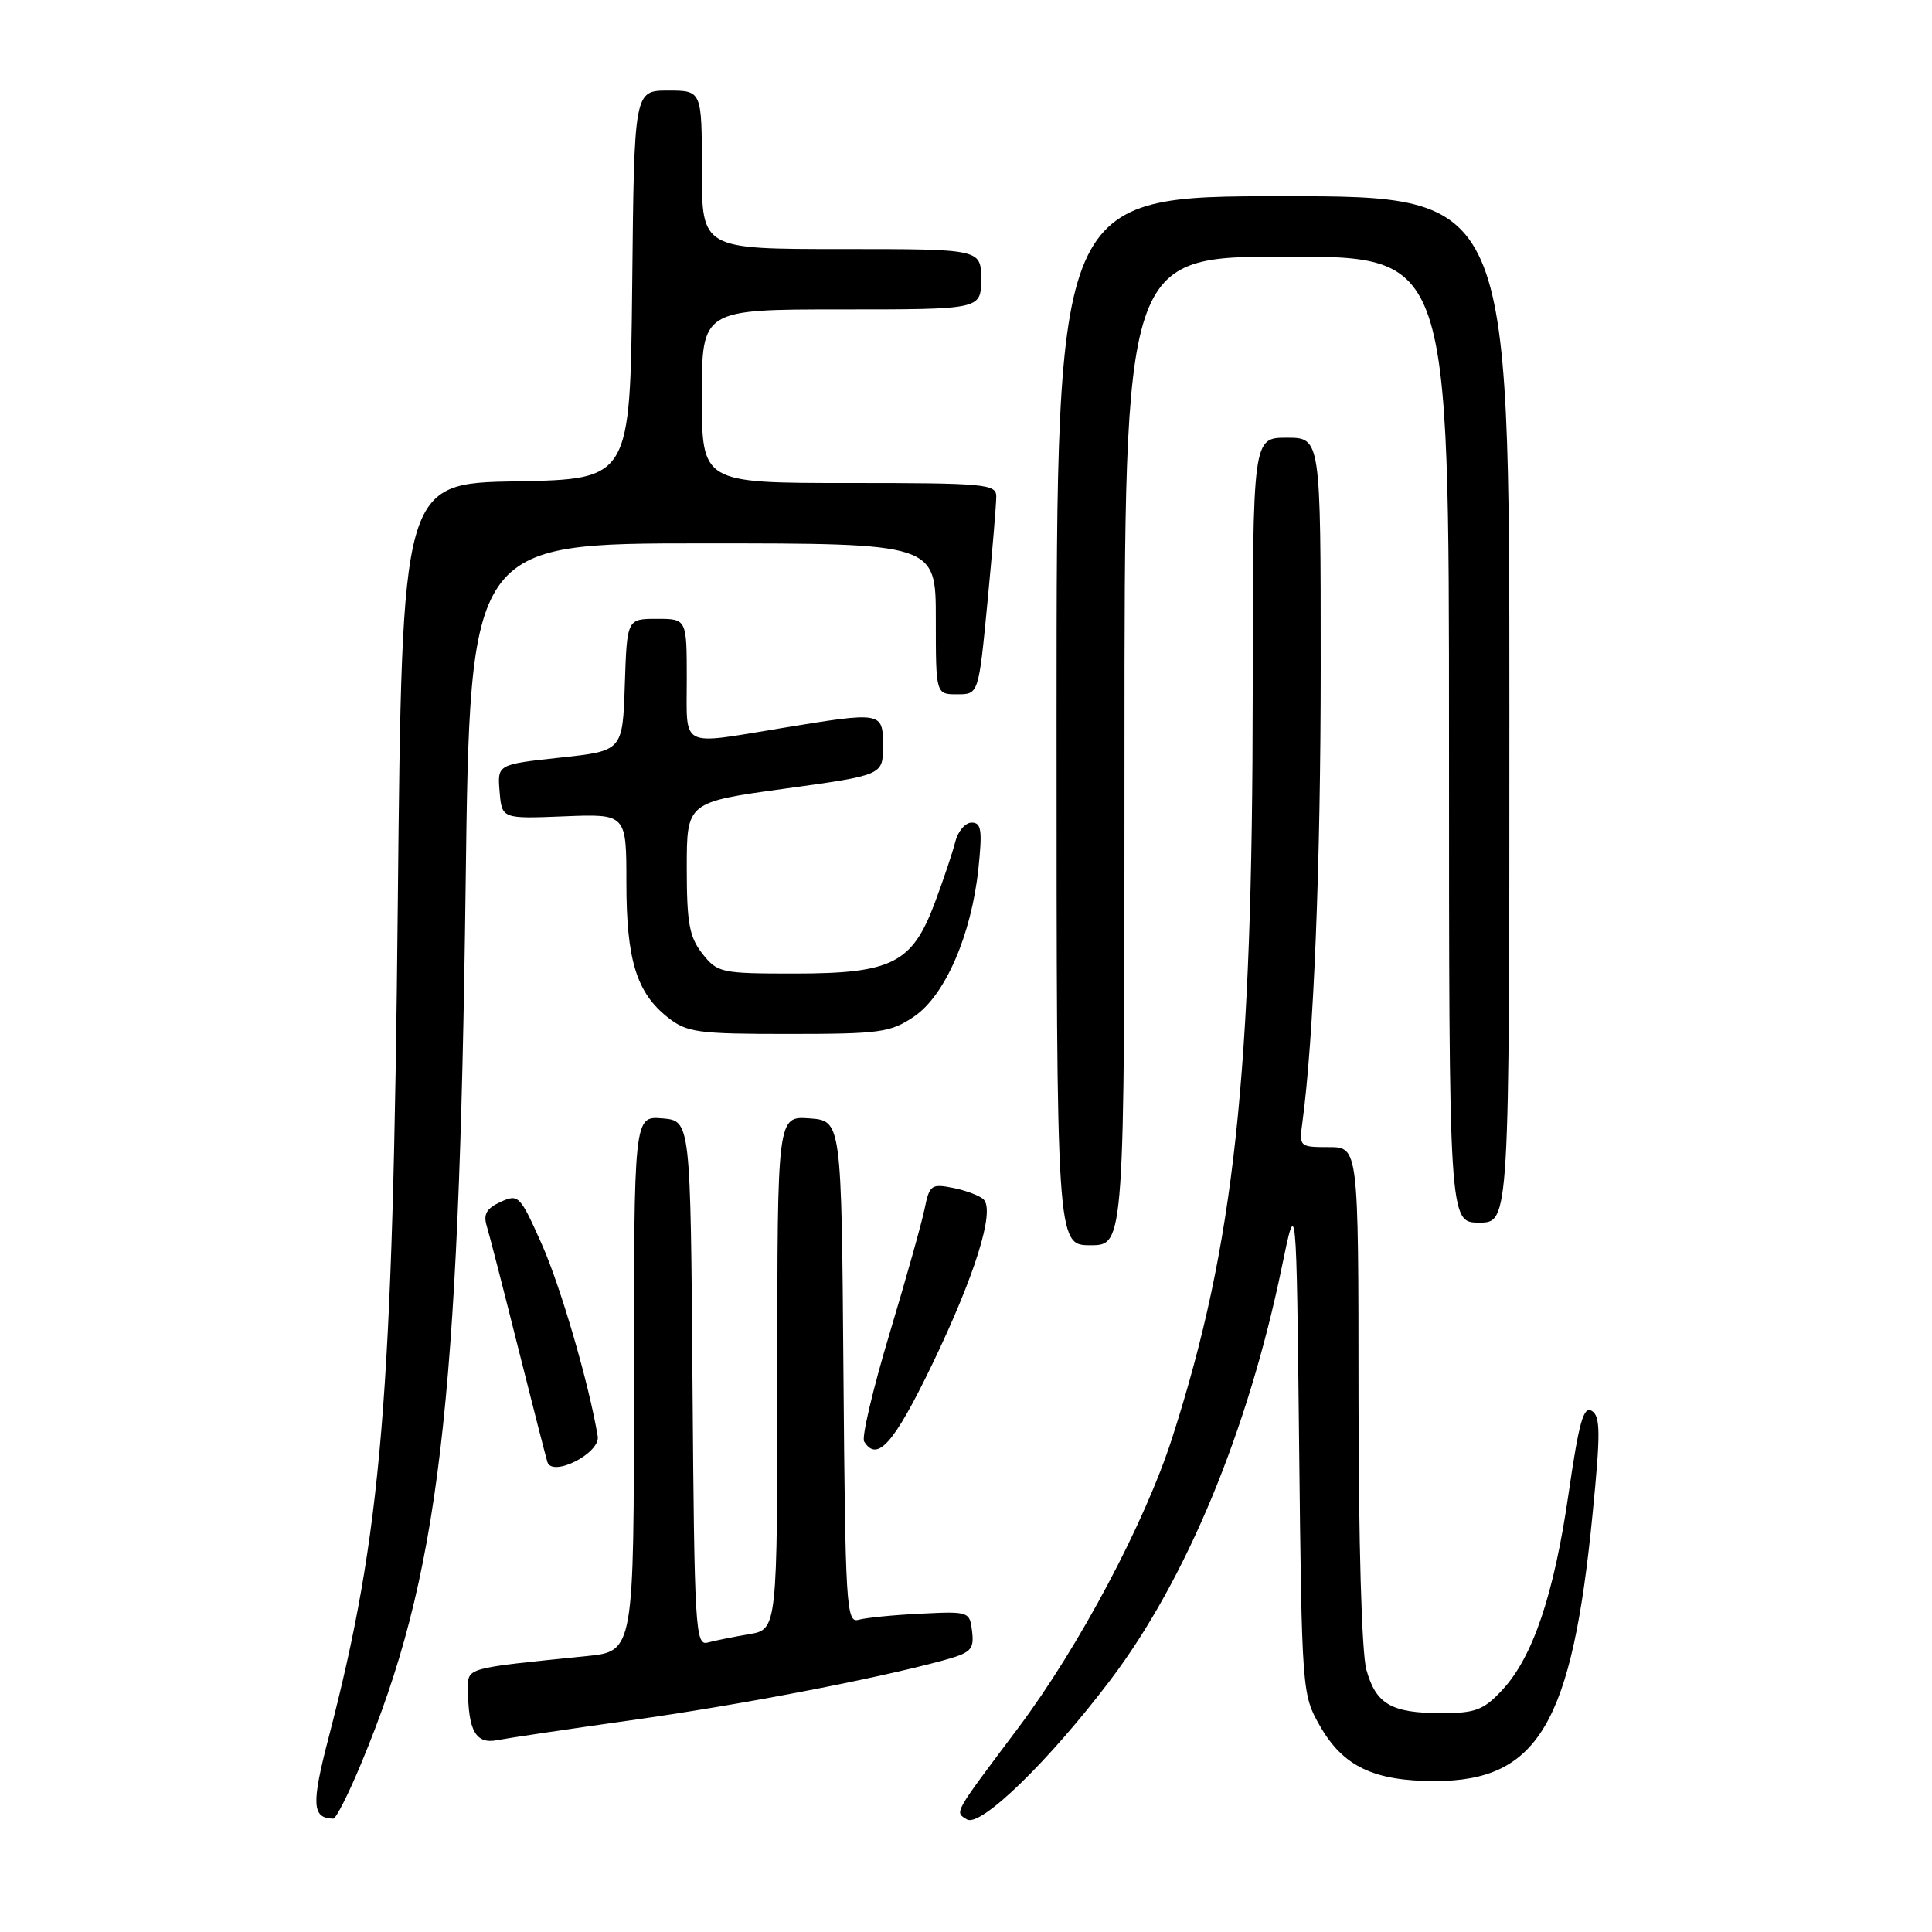 <?xml version="1.0" encoding="UTF-8" standalone="no"?>
<!DOCTYPE svg PUBLIC "-//W3C//DTD SVG 1.1//EN" "http://www.w3.org/Graphics/SVG/1.1/DTD/svg11.dtd" >
<svg xmlns="http://www.w3.org/2000/svg" xmlns:xlink="http://www.w3.org/1999/xlink" version="1.1" viewBox="0 0 256 256">
 <g >
 <path fill="currentColor"
d=" M 147.11 222.64 C 157.16 209.38 165.38 189.58 169.86 167.83 C 171.78 158.50 171.78 158.50 172.14 191.50 C 172.50 224.24 172.52 224.53 174.91 228.71 C 177.98 234.07 182.03 236.00 190.15 236.00 C 203.81 235.99 208.30 228.39 211.02 200.65 C 212.09 189.86 212.07 187.66 210.92 186.95 C 209.83 186.27 209.22 188.43 207.86 197.80 C 205.92 211.27 203.11 219.60 199.04 223.95 C 196.58 226.59 195.50 227.00 191.03 227.00 C 184.36 227.00 182.32 225.82 181.05 221.24 C 180.43 219.01 180.01 204.30 180.01 184.75 C 180.00 152.00 180.00 152.00 176.06 152.00 C 172.20 152.00 172.13 151.94 172.57 148.75 C 174.07 137.69 175.00 114.63 175.00 88.30 C 175.00 58.00 175.00 58.00 170.50 58.00 C 166.00 58.00 166.00 58.00 165.99 91.75 C 165.97 142.61 163.57 164.87 155.33 190.50 C 151.70 201.80 142.97 218.24 134.91 228.97 C 126.22 240.55 126.49 240.07 128.12 241.08 C 129.90 242.18 138.97 233.39 147.11 222.64 Z  M 47.85 233.69 C 58.20 208.84 60.82 186.81 61.70 117.25 C 62.28 72.00 62.28 72.00 93.14 72.00 C 124.00 72.00 124.00 72.00 124.00 82.00 C 124.00 92.00 124.00 92.00 126.84 92.00 C 129.67 92.00 129.67 92.00 130.85 79.75 C 131.49 73.01 132.02 66.71 132.01 65.75 C 132.00 64.14 130.40 64.00 112.50 64.00 C 93.00 64.00 93.00 64.00 93.00 52.50 C 93.00 41.00 93.00 41.00 111.50 41.00 C 130.00 41.00 130.00 41.00 130.00 37.00 C 130.00 33.00 130.00 33.00 111.50 33.00 C 93.00 33.00 93.00 33.00 93.00 22.50 C 93.00 12.00 93.00 12.00 88.52 12.00 C 84.03 12.00 84.03 12.00 83.77 37.75 C 83.50 63.50 83.50 63.50 68.38 63.78 C 53.27 64.05 53.27 64.05 52.71 119.78 C 52.06 185.49 50.60 203.08 43.54 230.26 C 41.24 239.11 41.34 240.92 44.16 240.98 C 44.52 240.99 46.18 237.71 47.85 233.69 Z  M 83.50 227.96 C 97.84 225.95 115.59 222.55 124.81 220.06 C 128.67 219.01 129.09 218.61 128.81 216.19 C 128.50 213.54 128.41 213.50 122.00 213.82 C 118.42 213.99 114.72 214.36 113.76 214.63 C 112.14 215.09 112.01 212.89 111.76 181.81 C 111.50 148.50 111.50 148.50 107.25 148.19 C 103.00 147.89 103.00 147.89 103.00 181.90 C 103.00 215.91 103.00 215.91 99.25 216.54 C 97.19 216.89 94.72 217.39 93.76 217.65 C 92.14 218.09 92.01 215.81 91.76 183.31 C 91.50 148.50 91.50 148.50 87.75 148.19 C 84.00 147.88 84.00 147.88 84.00 183.34 C 84.00 218.80 84.00 218.80 77.75 219.44 C 61.54 221.08 62.00 220.95 62.01 223.84 C 62.04 229.37 63.06 231.14 65.88 230.58 C 67.32 230.30 75.25 229.12 83.50 227.96 Z  M 79.20 190.32 C 78.06 183.42 74.28 170.43 71.77 164.82 C 68.90 158.38 68.70 158.18 66.33 159.26 C 64.47 160.11 64.02 160.89 64.49 162.44 C 64.84 163.57 66.70 170.80 68.63 178.50 C 70.57 186.20 72.32 193.05 72.53 193.72 C 73.18 195.80 79.57 192.54 79.20 190.32 Z  M 123.50 180.83 C 129.18 169.04 131.86 160.46 130.34 158.94 C 129.84 158.44 128.04 157.76 126.32 157.41 C 123.41 156.83 123.16 157.01 122.52 160.15 C 122.15 161.99 120.05 169.46 117.86 176.75 C 115.67 184.04 114.16 190.45 114.50 191.00 C 116.23 193.80 118.44 191.31 123.50 180.83 Z  M 149.00 99.50 C 149.00 34.00 149.00 34.00 170.50 34.00 C 192.00 34.00 192.00 34.00 192.00 98.00 C 192.00 162.00 192.00 162.00 196.00 162.00 C 200.00 162.00 200.00 162.00 200.00 94.00 C 200.00 26.00 200.00 26.00 170.00 26.00 C 140.00 26.00 140.00 26.00 140.00 95.50 C 140.00 165.00 140.00 165.00 144.50 165.00 C 149.00 165.00 149.00 165.00 149.00 99.50 Z  M 121.10 134.71 C 125.22 131.94 128.73 123.87 129.65 115.04 C 130.18 110.00 130.03 109.00 128.75 109.00 C 127.91 109.00 126.93 110.14 126.58 111.54 C 126.23 112.94 125.01 116.57 123.87 119.62 C 120.87 127.65 118.21 128.99 105.32 129.00 C 95.52 129.00 95.07 128.90 93.07 126.37 C 91.34 124.16 91.00 122.32 91.00 115.01 C 91.00 106.29 91.00 106.29 104.00 104.50 C 117.00 102.71 117.00 102.71 117.00 98.86 C 117.00 94.29 116.95 94.28 103.50 96.49 C 89.95 98.71 91.00 99.26 91.00 90.00 C 91.00 82.00 91.00 82.00 87.04 82.00 C 83.08 82.00 83.08 82.00 82.79 90.75 C 82.50 99.50 82.50 99.50 74.20 100.39 C 65.90 101.29 65.90 101.29 66.20 104.89 C 66.50 108.50 66.50 108.50 74.75 108.17 C 83.00 107.84 83.00 107.84 83.00 116.95 C 83.00 127.20 84.34 131.55 88.51 134.83 C 91.03 136.81 92.44 137.00 104.49 137.00 C 116.60 137.00 117.99 136.81 121.10 134.71 Z "/>
</g>
</svg>